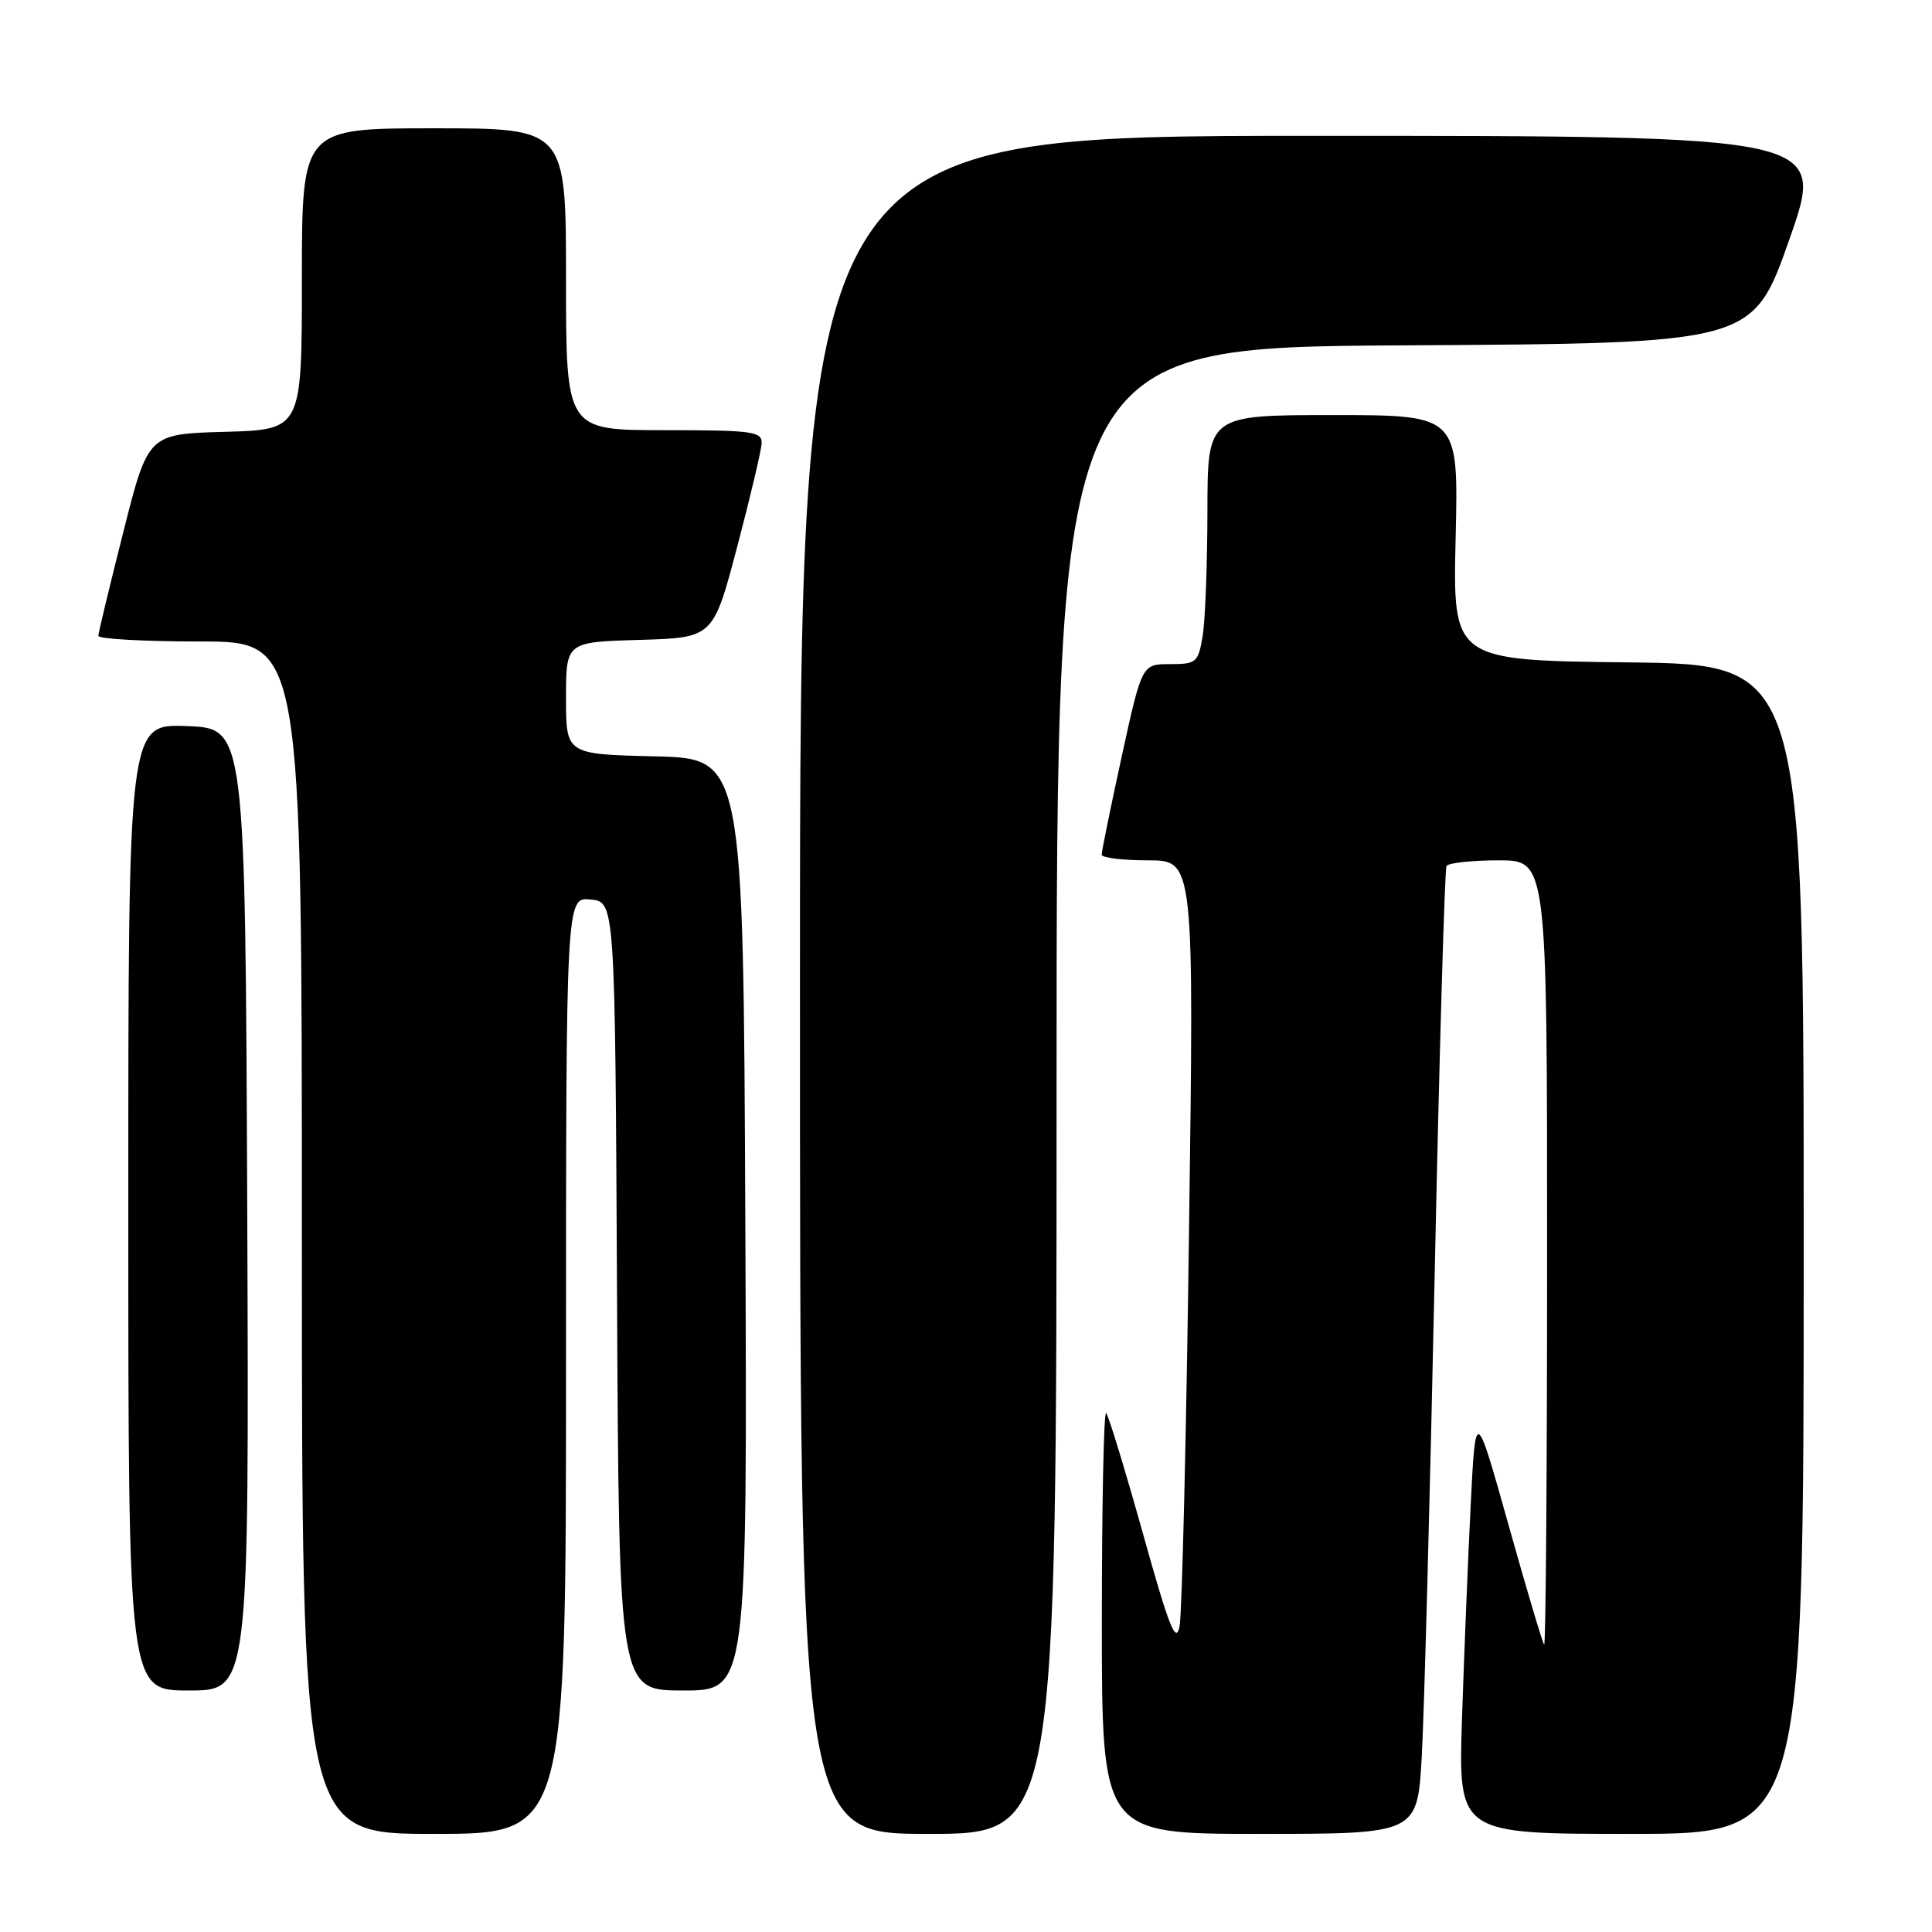 <?xml version="1.0" encoding="UTF-8" standalone="no"?>
<!DOCTYPE svg PUBLIC "-//W3C//DTD SVG 1.1//EN" "http://www.w3.org/Graphics/SVG/1.1/DTD/svg11.dtd" >
<svg xmlns="http://www.w3.org/2000/svg" xmlns:xlink="http://www.w3.org/1999/xlink" version="1.1" viewBox="0 0 256 256">
 <g >
 <path fill="currentColor"
d=" M 75.00 180.94 C 75.00 118.87 75.00 118.87 78.25 119.19 C 81.50 119.50 81.50 119.50 81.76 171.75 C 82.02 224.00 82.02 224.00 90.52 224.00 C 99.02 224.00 99.02 224.00 98.76 162.25 C 98.50 100.50 98.50 100.50 86.75 100.22 C 75.00 99.94 75.00 99.94 75.00 92.50 C 75.00 85.07 75.00 85.07 84.75 84.79 C 94.50 84.50 94.50 84.50 97.67 72.50 C 99.41 65.90 100.87 59.71 100.92 58.75 C 100.99 57.17 99.75 57.00 88.00 57.00 C 75.00 57.00 75.00 57.00 75.00 37.00 C 75.00 17.00 75.00 17.00 57.50 17.00 C 40.00 17.00 40.00 17.00 40.00 36.97 C 40.00 56.93 40.00 56.93 29.81 57.22 C 19.62 57.50 19.62 57.50 16.34 70.50 C 14.53 77.65 13.04 83.84 13.03 84.25 C 13.01 84.66 19.07 85.00 26.50 85.00 C 40.00 85.00 40.00 85.00 40.00 164.00 C 40.00 243.00 40.00 243.00 57.50 243.00 C 75.00 243.00 75.00 243.00 75.00 180.94 Z  M 140.00 144.51 C 140.00 46.02 140.00 46.02 186.12 45.76 C 232.25 45.50 232.25 45.50 237.09 31.75 C 241.93 18.00 241.93 18.00 173.97 18.00 C 106.00 18.00 106.00 18.00 106.00 130.50 C 106.00 243.00 106.00 243.00 123.00 243.00 C 140.00 243.00 140.00 243.00 140.00 144.51 Z  M 188.39 232.75 C 188.71 227.11 189.48 198.43 190.10 169.00 C 190.72 139.57 191.43 115.16 191.67 114.75 C 191.92 114.34 195.02 114.00 198.56 114.00 C 205.00 114.00 205.00 114.00 205.00 166.17 C 205.00 194.86 204.82 218.15 204.61 217.92 C 204.39 217.69 202.26 210.53 199.87 202.00 C 195.52 186.50 195.52 186.50 194.87 199.50 C 194.51 206.65 194.00 219.36 193.72 227.75 C 193.23 243.00 193.23 243.00 216.11 243.00 C 239.00 243.00 239.00 243.00 239.00 165.52 C 239.00 88.04 239.00 88.04 215.75 87.77 C 192.50 87.50 192.50 87.50 192.88 71.25 C 193.26 55.00 193.26 55.00 176.63 55.00 C 160.00 55.00 160.00 55.00 159.99 67.75 C 159.98 74.76 159.70 82.19 159.36 84.25 C 158.77 87.80 158.54 88.00 155.02 88.00 C 151.31 88.00 151.31 88.00 148.63 100.25 C 147.16 106.99 145.97 112.84 145.98 113.25 C 145.99 113.66 148.75 114.00 152.11 114.00 C 158.22 114.00 158.22 114.00 157.55 163.25 C 157.19 190.34 156.62 213.85 156.30 215.50 C 155.82 217.93 154.89 215.56 151.43 203.15 C 149.07 194.71 146.88 187.55 146.57 187.24 C 146.26 186.92 146.00 199.34 146.00 214.83 C 146.00 243.00 146.00 243.00 166.90 243.00 C 187.81 243.00 187.81 243.00 188.39 232.75 Z  M 32.76 160.25 C 32.50 96.50 32.50 96.50 24.75 96.21 C 17.00 95.92 17.00 95.92 17.00 159.96 C 17.00 224.00 17.00 224.00 25.01 224.00 C 33.01 224.00 33.01 224.00 32.76 160.25 Z "/>
</g>
</svg>